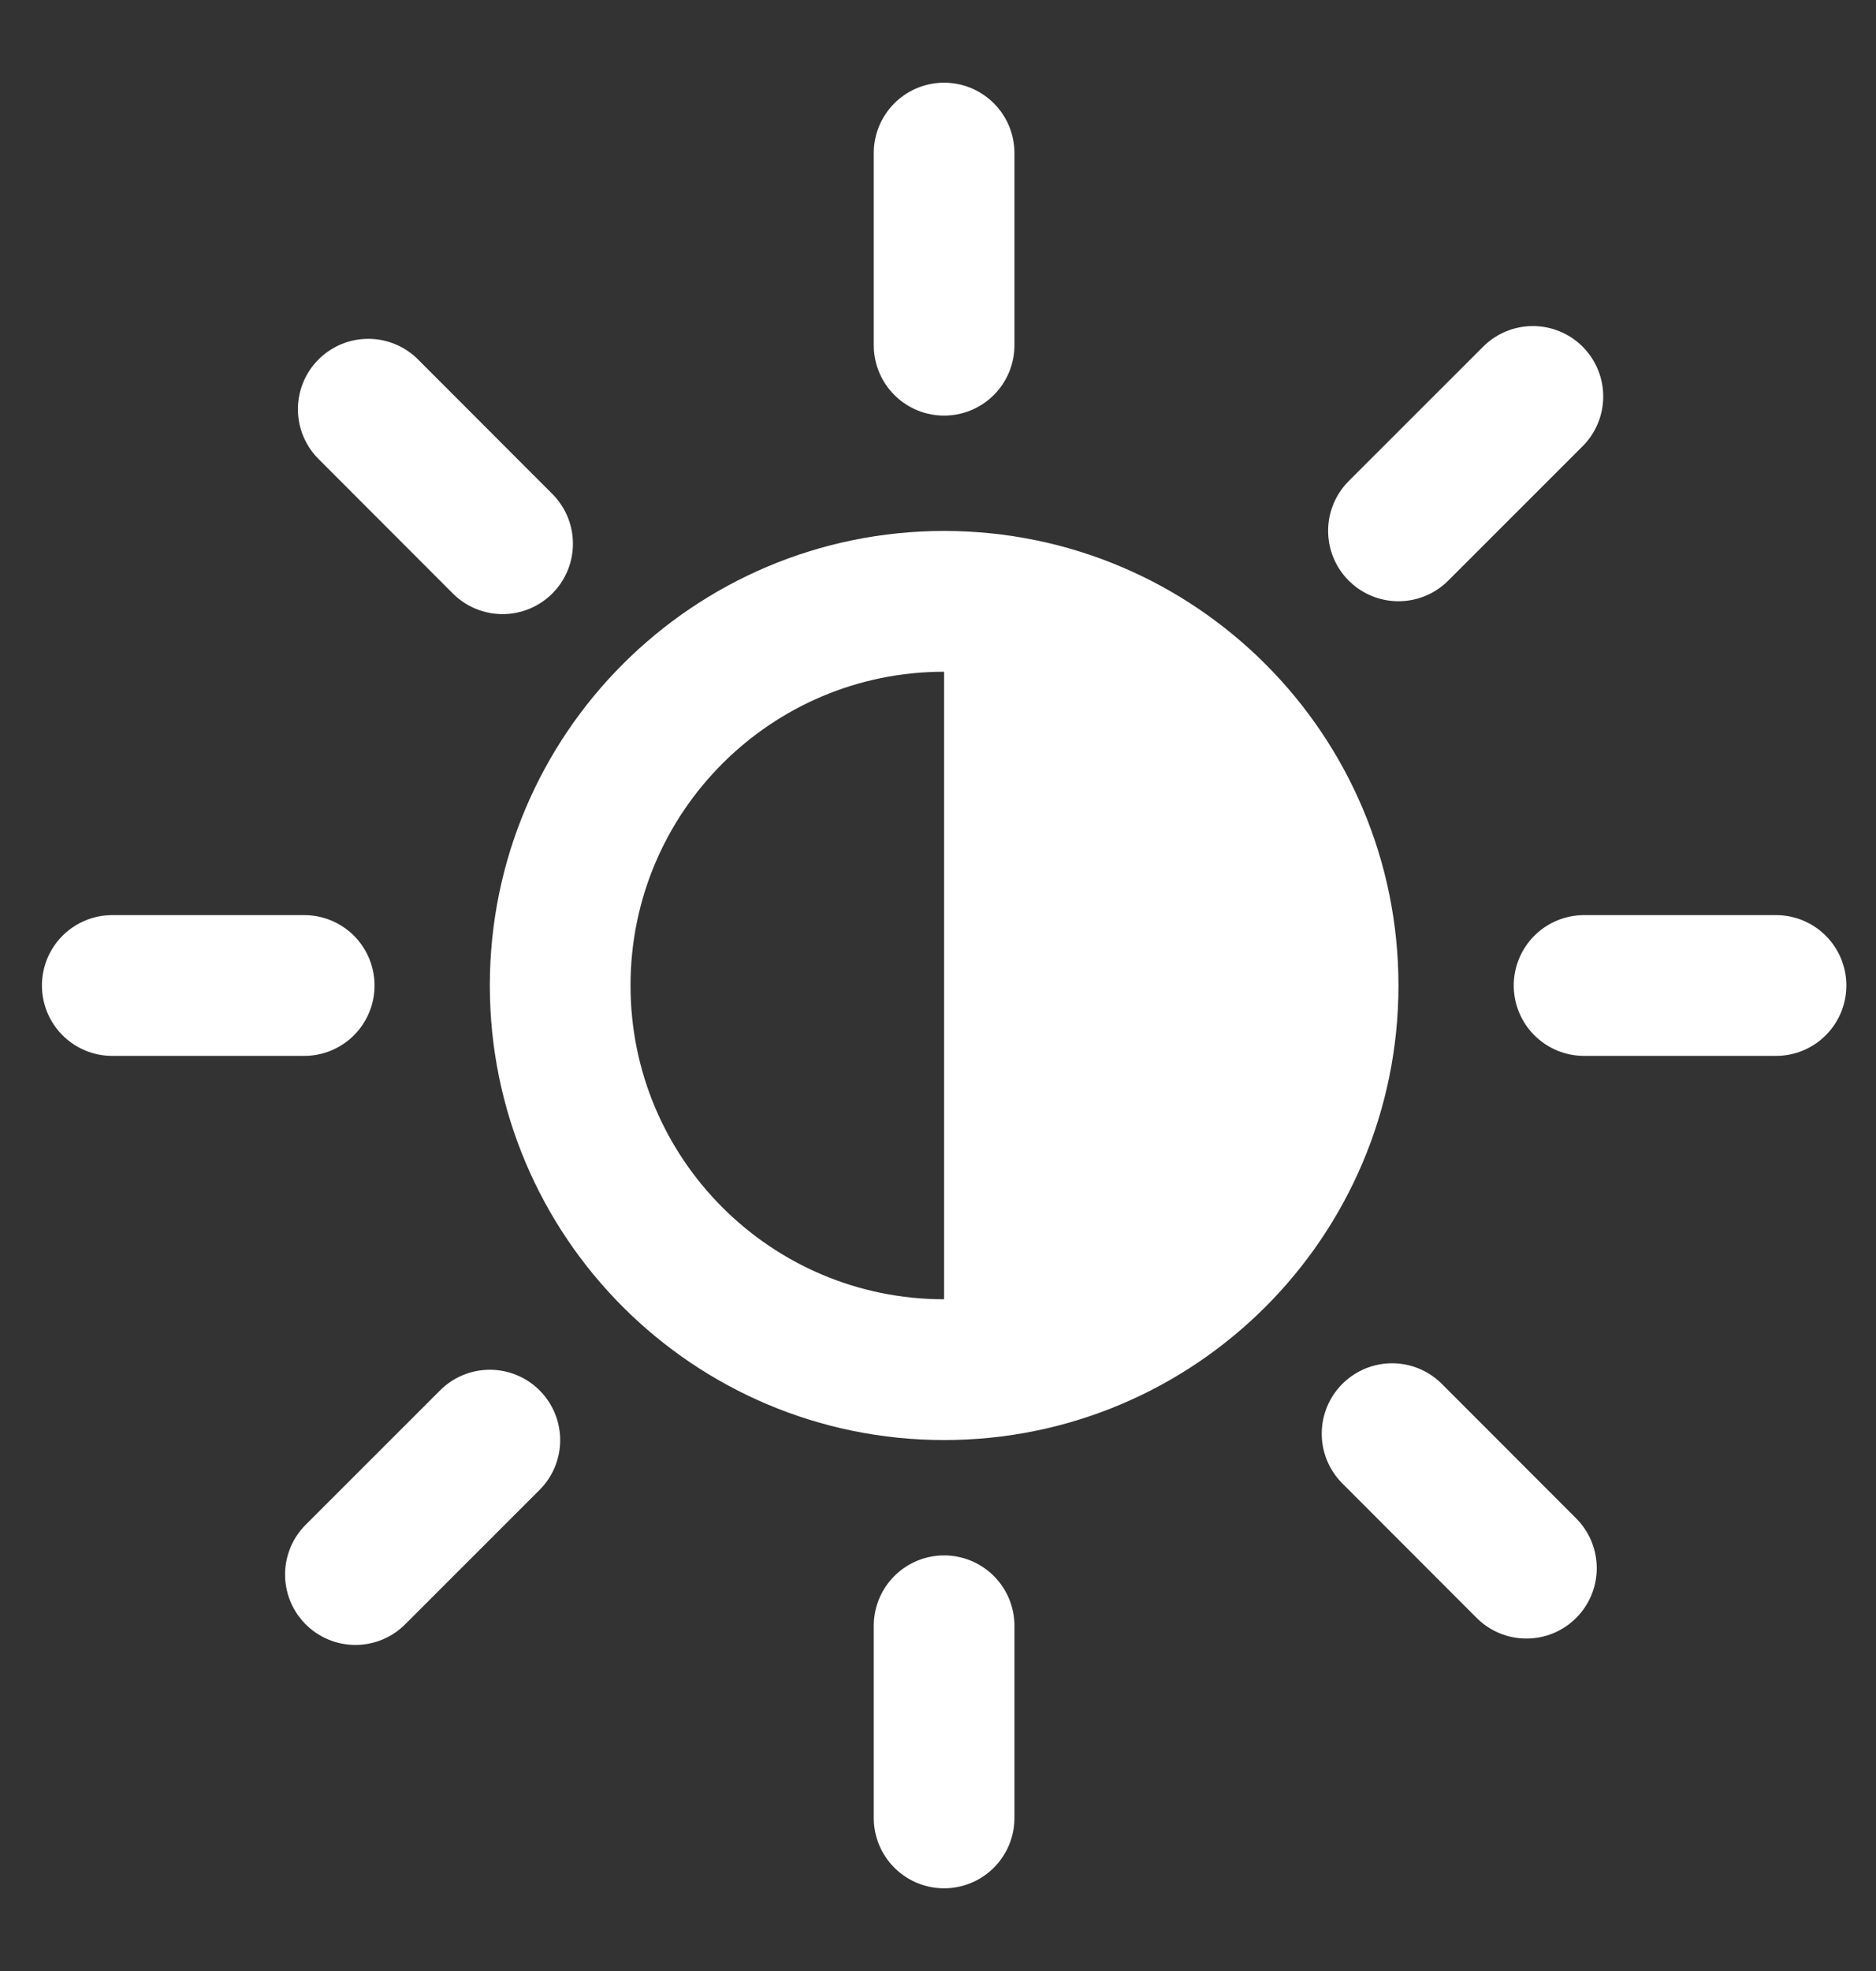 <svg width="20" height="21" viewBox="0 0 20 21" fill="none" xmlns="http://www.w3.org/2000/svg">
<rect x="0" y="0" width="20" height="21" fill="#333333" stroke="none"/>
<path d="M10.065 14.593C12.317 14.593 14.159 12.751 14.159 10.5C14.159 8.249 12.317 6.407 10.065 6.407" fill="white"/>
<path d="M10.065 14.593C12.326 14.593 14.159 12.761 14.159 10.5C14.159 8.239 12.326 6.407 10.065 6.407C7.805 6.407 5.972 8.239 5.972 10.5C5.972 12.761 7.805 14.593 10.065 14.593Z" stroke="white" stroke-width="1.5" stroke-linecap="round" stroke-linejoin="round"/>
<path d="M16.888 10.5H18.934" stroke="white" stroke-width="1.5" stroke-linecap="round" stroke-linejoin="round"/>
<path d="M1.197 10.5H3.243" stroke="white" stroke-width="1.5" stroke-linecap="round" stroke-linejoin="round"/>
<path d="M10.065 17.322V19.369" stroke="white" stroke-width="1.5" stroke-linecap="round" stroke-linejoin="round"/>
<path d="M10.065 1.631V3.678" stroke="white" stroke-width="1.5" stroke-linecap="round" stroke-linejoin="round"/>
<path d="M16.342 4.224L14.909 5.656" stroke="white" stroke-width="1.5" stroke-linecap="round" stroke-linejoin="round"/>
<path d="M16.273 16.708L14.841 15.275" stroke="white" stroke-width="1.5" stroke-linecap="round" stroke-linejoin="round"/>
<path d="M5.358 5.793L3.926 4.36" stroke="white" stroke-width="1.5" stroke-linecap="round" stroke-linejoin="round"/>
<path d="M5.222 15.344L3.789 16.776" stroke="white" stroke-width="1.5" stroke-linecap="round" stroke-linejoin="round"/>
</svg>
